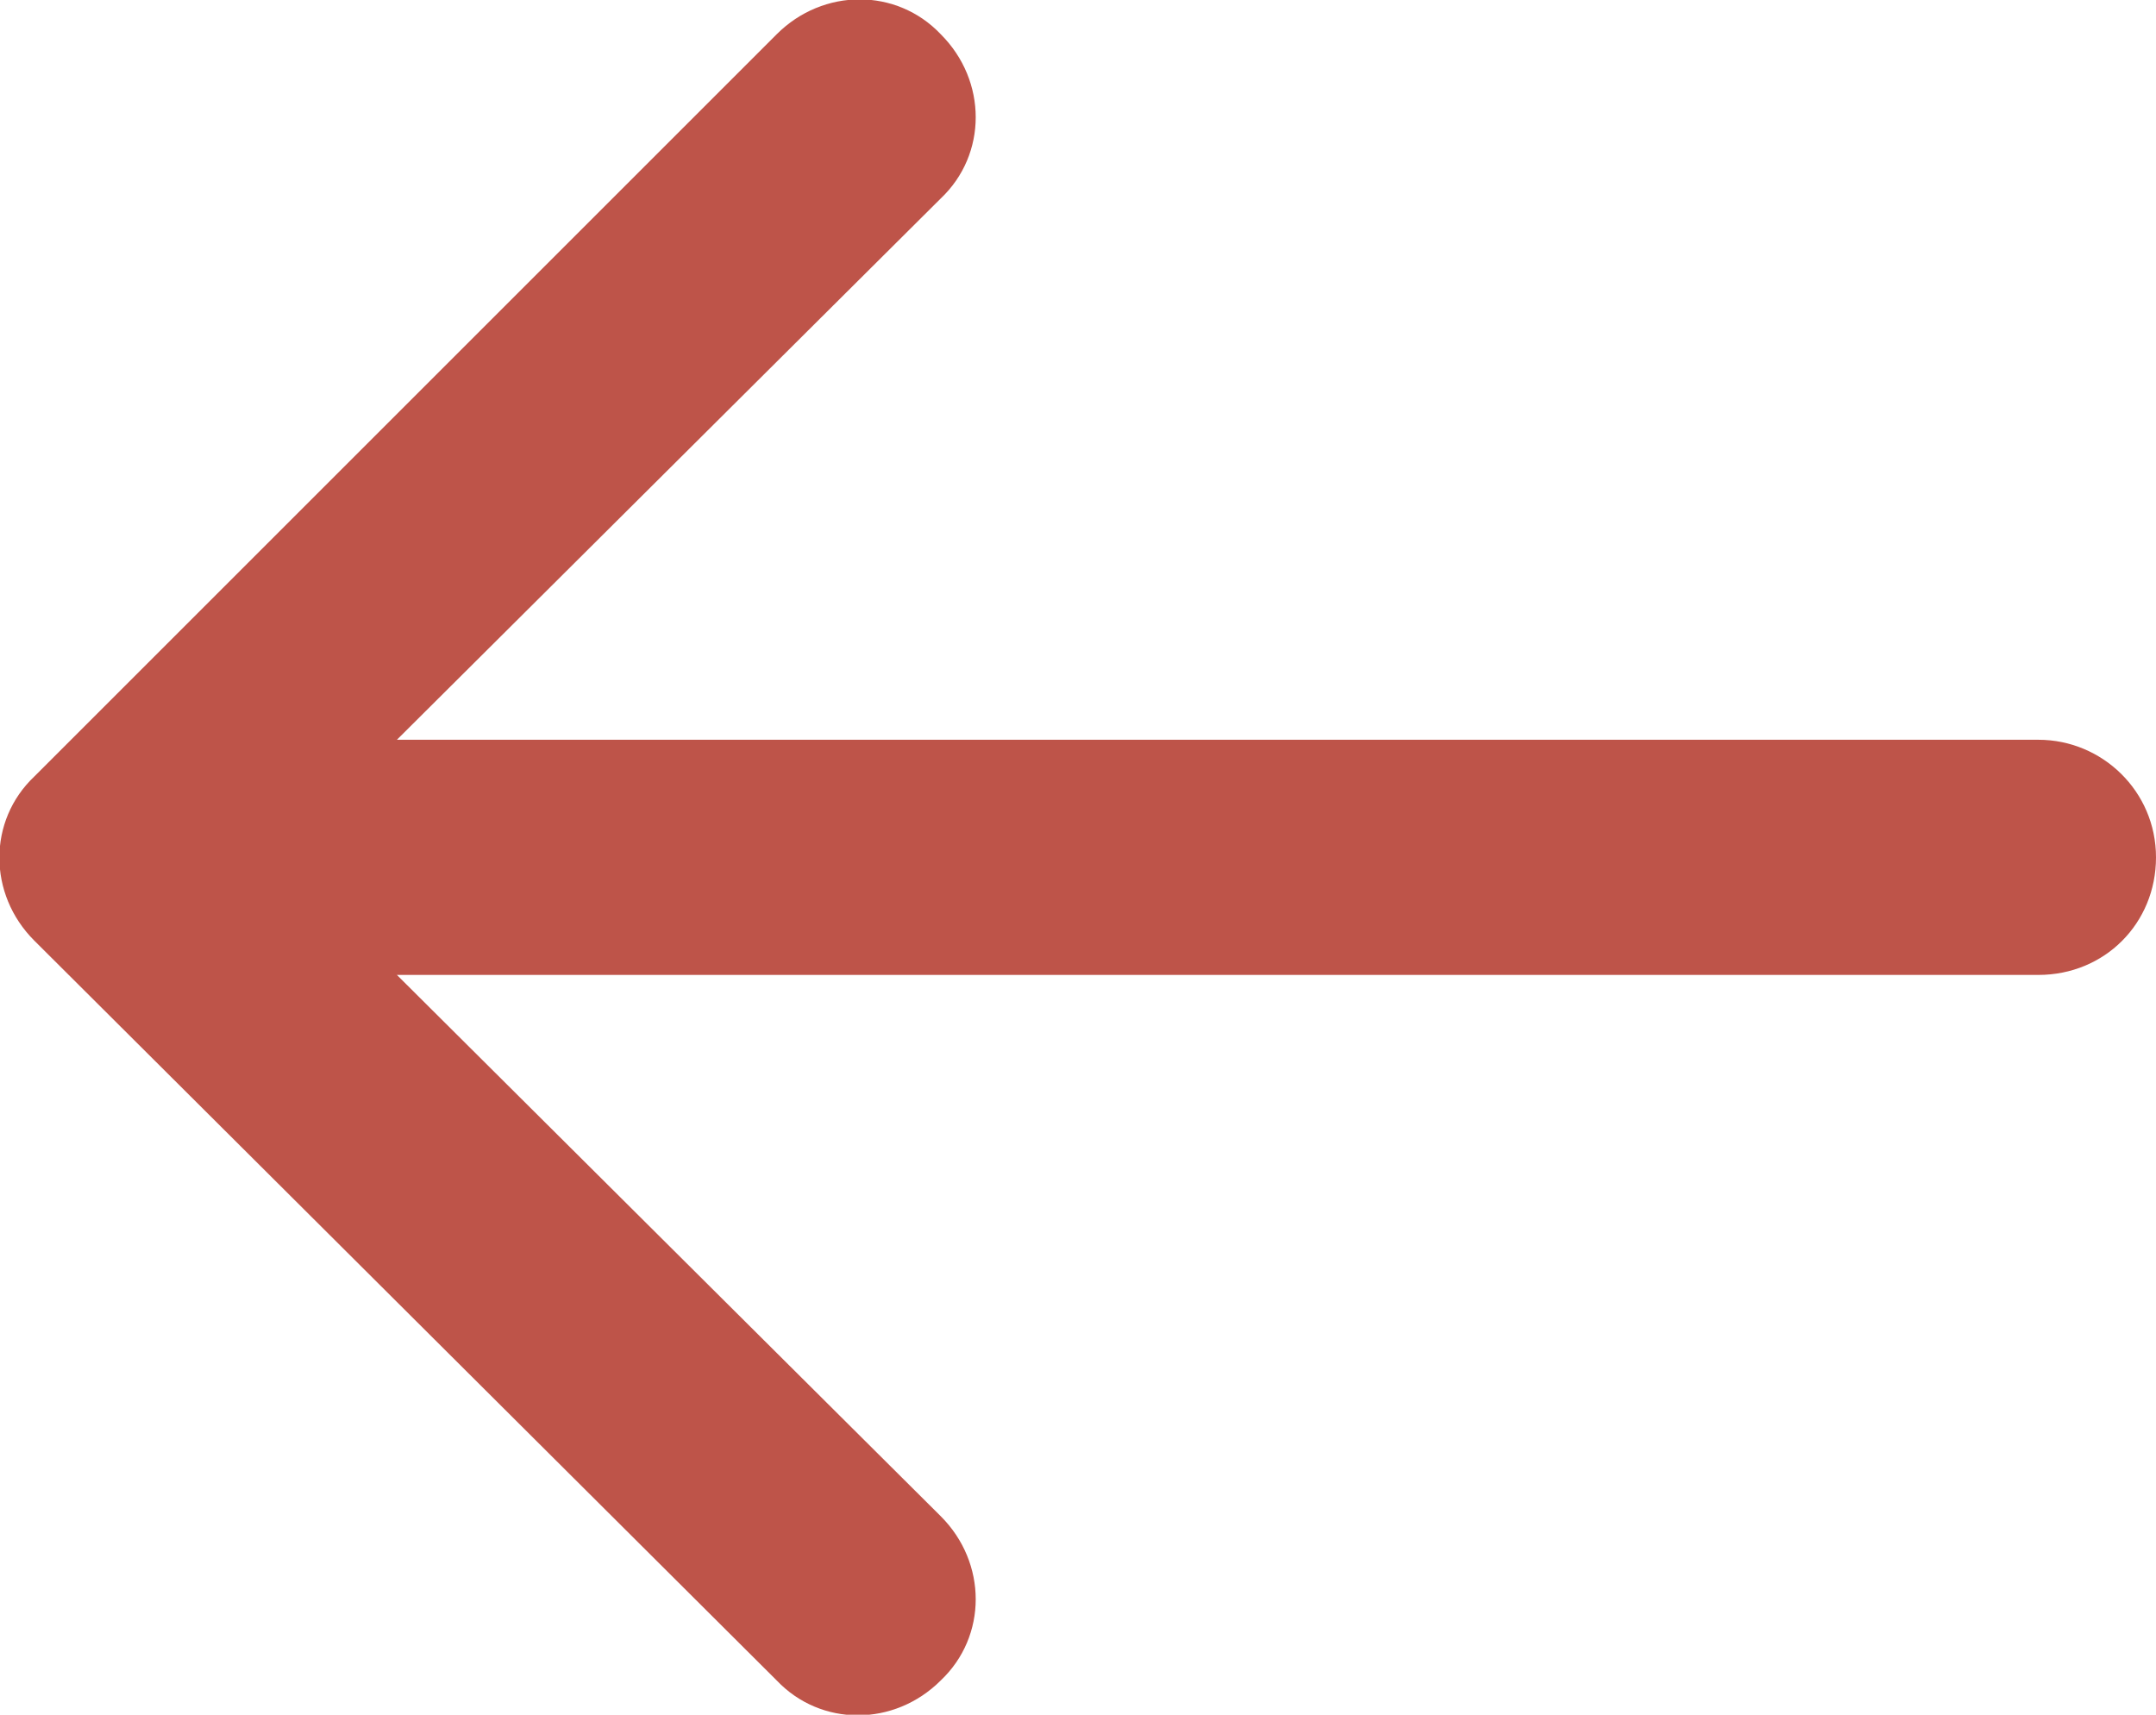 <?xml version="1.0" encoding="UTF-8"?>
<svg id="Layer_1" xmlns="http://www.w3.org/2000/svg" version="1.1" viewBox="0 0 88 70">
  <!-- Generator: Adobe Illustrator 29.2.1, SVG Export Plug-In . SVG Version: 2.1.0 Build 116)  -->
  <defs>
    <style>
      .st0 {
        fill: #be5449;
        fill-rule: evenodd;
      }
    </style>
  </defs>
  <path class="st0" d="M38.4,1.4c1.9,1.9,1.9,4.9,0,6.7l-22.2,22.1h67c2.6,0,4.8,2.1,4.8,4.8s-2.1,4.8-4.8,4.8H16.2s22.2,22.1,22.2,22.1c1.9,1.9,1.9,4.9,0,6.7-1.9,1.9-4.9,1.9-6.7,0L1.4,38.4c-1.9-1.9-1.9-4.9,0-6.7L31.7,1.4c1.9-1.9,4.9-1.9,6.7,0Z"/>
</svg>
